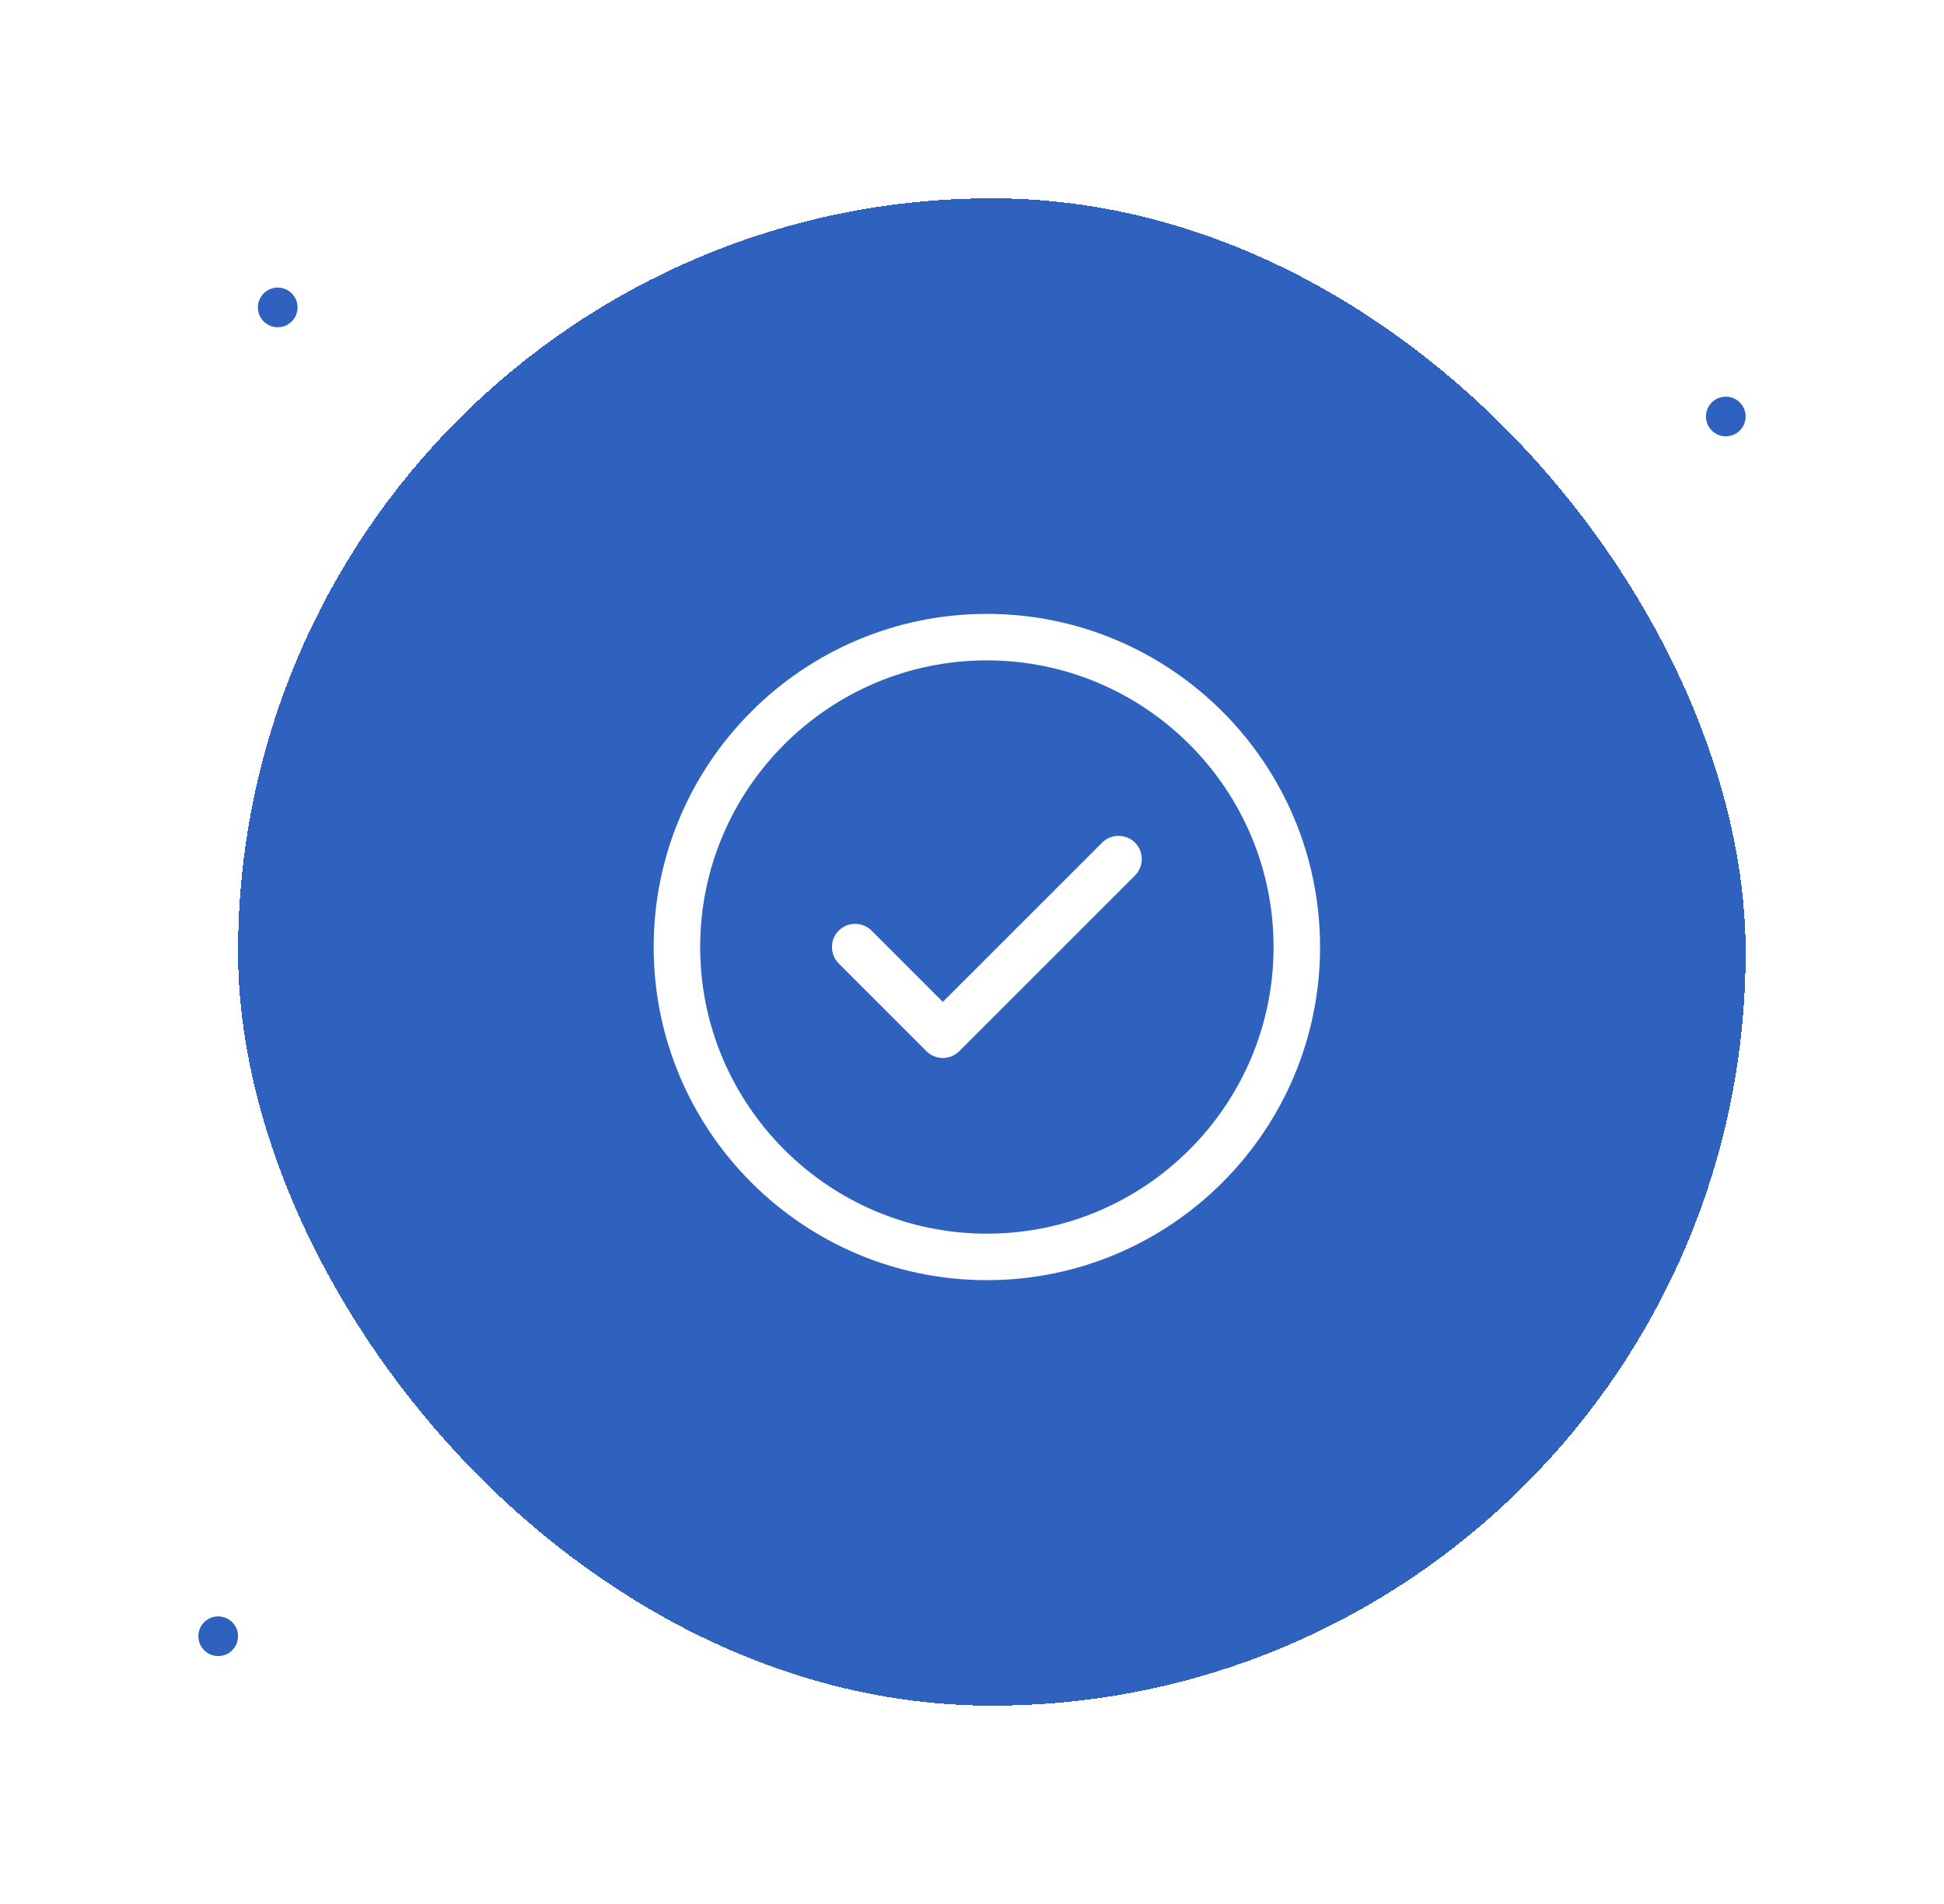 <svg width="196" height="192" viewBox="0 0 196 192" fill="none" xmlns="http://www.w3.org/2000/svg">
<g filter="url(#filter0_d_28_7571)">
<rect x="24" y="20" width="152" height="152" rx="76" fill="#2F61BF" shape-rendering="crispEdges"/>
<circle cx="28" cy="31" r="2" fill="#2F61BF"/>
<circle cx="174" cy="42" r="2" fill="#2F61BF"/>
<circle cx="22" cy="165" r="2" fill="#2F61BF"/>
<path d="M99.499 129.093C80.968 129.093 65.905 114.03 65.905 95.499C65.905 76.968 80.968 61.905 99.499 61.905C118.03 61.905 133.093 76.968 133.093 95.499C133.093 114.03 118.03 129.093 99.499 129.093ZM99.499 66.593C83.561 66.593 70.593 79.561 70.593 95.499C70.593 111.437 83.561 124.405 99.499 124.405C115.437 124.405 128.405 111.437 128.405 95.499C128.405 79.561 115.437 66.593 99.499 66.593Z" fill="white"/>
<path d="M95.061 106.688C94.436 106.688 93.843 106.437 93.405 106L84.561 97.156C83.655 96.25 83.655 94.75 84.561 93.844C85.468 92.938 86.968 92.938 87.874 93.844L95.061 101.031L111.124 84.969C112.03 84.062 113.53 84.062 114.437 84.969C115.343 85.875 115.343 87.375 114.437 88.281L96.718 106C96.28 106.437 95.686 106.688 95.061 106.688Z" fill="white"/>
</g>
<defs>
<filter id="filter0_d_28_7571" x="0" y="0" width="196" height="192" filterUnits="userSpaceOnUse" color-interpolation-filters="sRGB">
<feFlood flood-opacity="0" result="BackgroundImageFix"/>
<feColorMatrix in="SourceAlpha" type="matrix" values="0 0 0 0 0 0 0 0 0 0 0 0 0 0 0 0 0 0 127 0" result="hardAlpha"/>
<feOffset/>
<feGaussianBlur stdDeviation="10"/>
<feComposite in2="hardAlpha" operator="out"/>
<feColorMatrix type="matrix" values="0 0 0 0 0 0 0 0 0 0 0 0 0 0 0 0 0 0 0.08 0"/>
<feBlend mode="normal" in2="BackgroundImageFix" result="effect1_dropShadow_28_7571"/>
<feBlend mode="normal" in="SourceGraphic" in2="effect1_dropShadow_28_7571" result="shape"/>
</filter>
</defs>
</svg>
